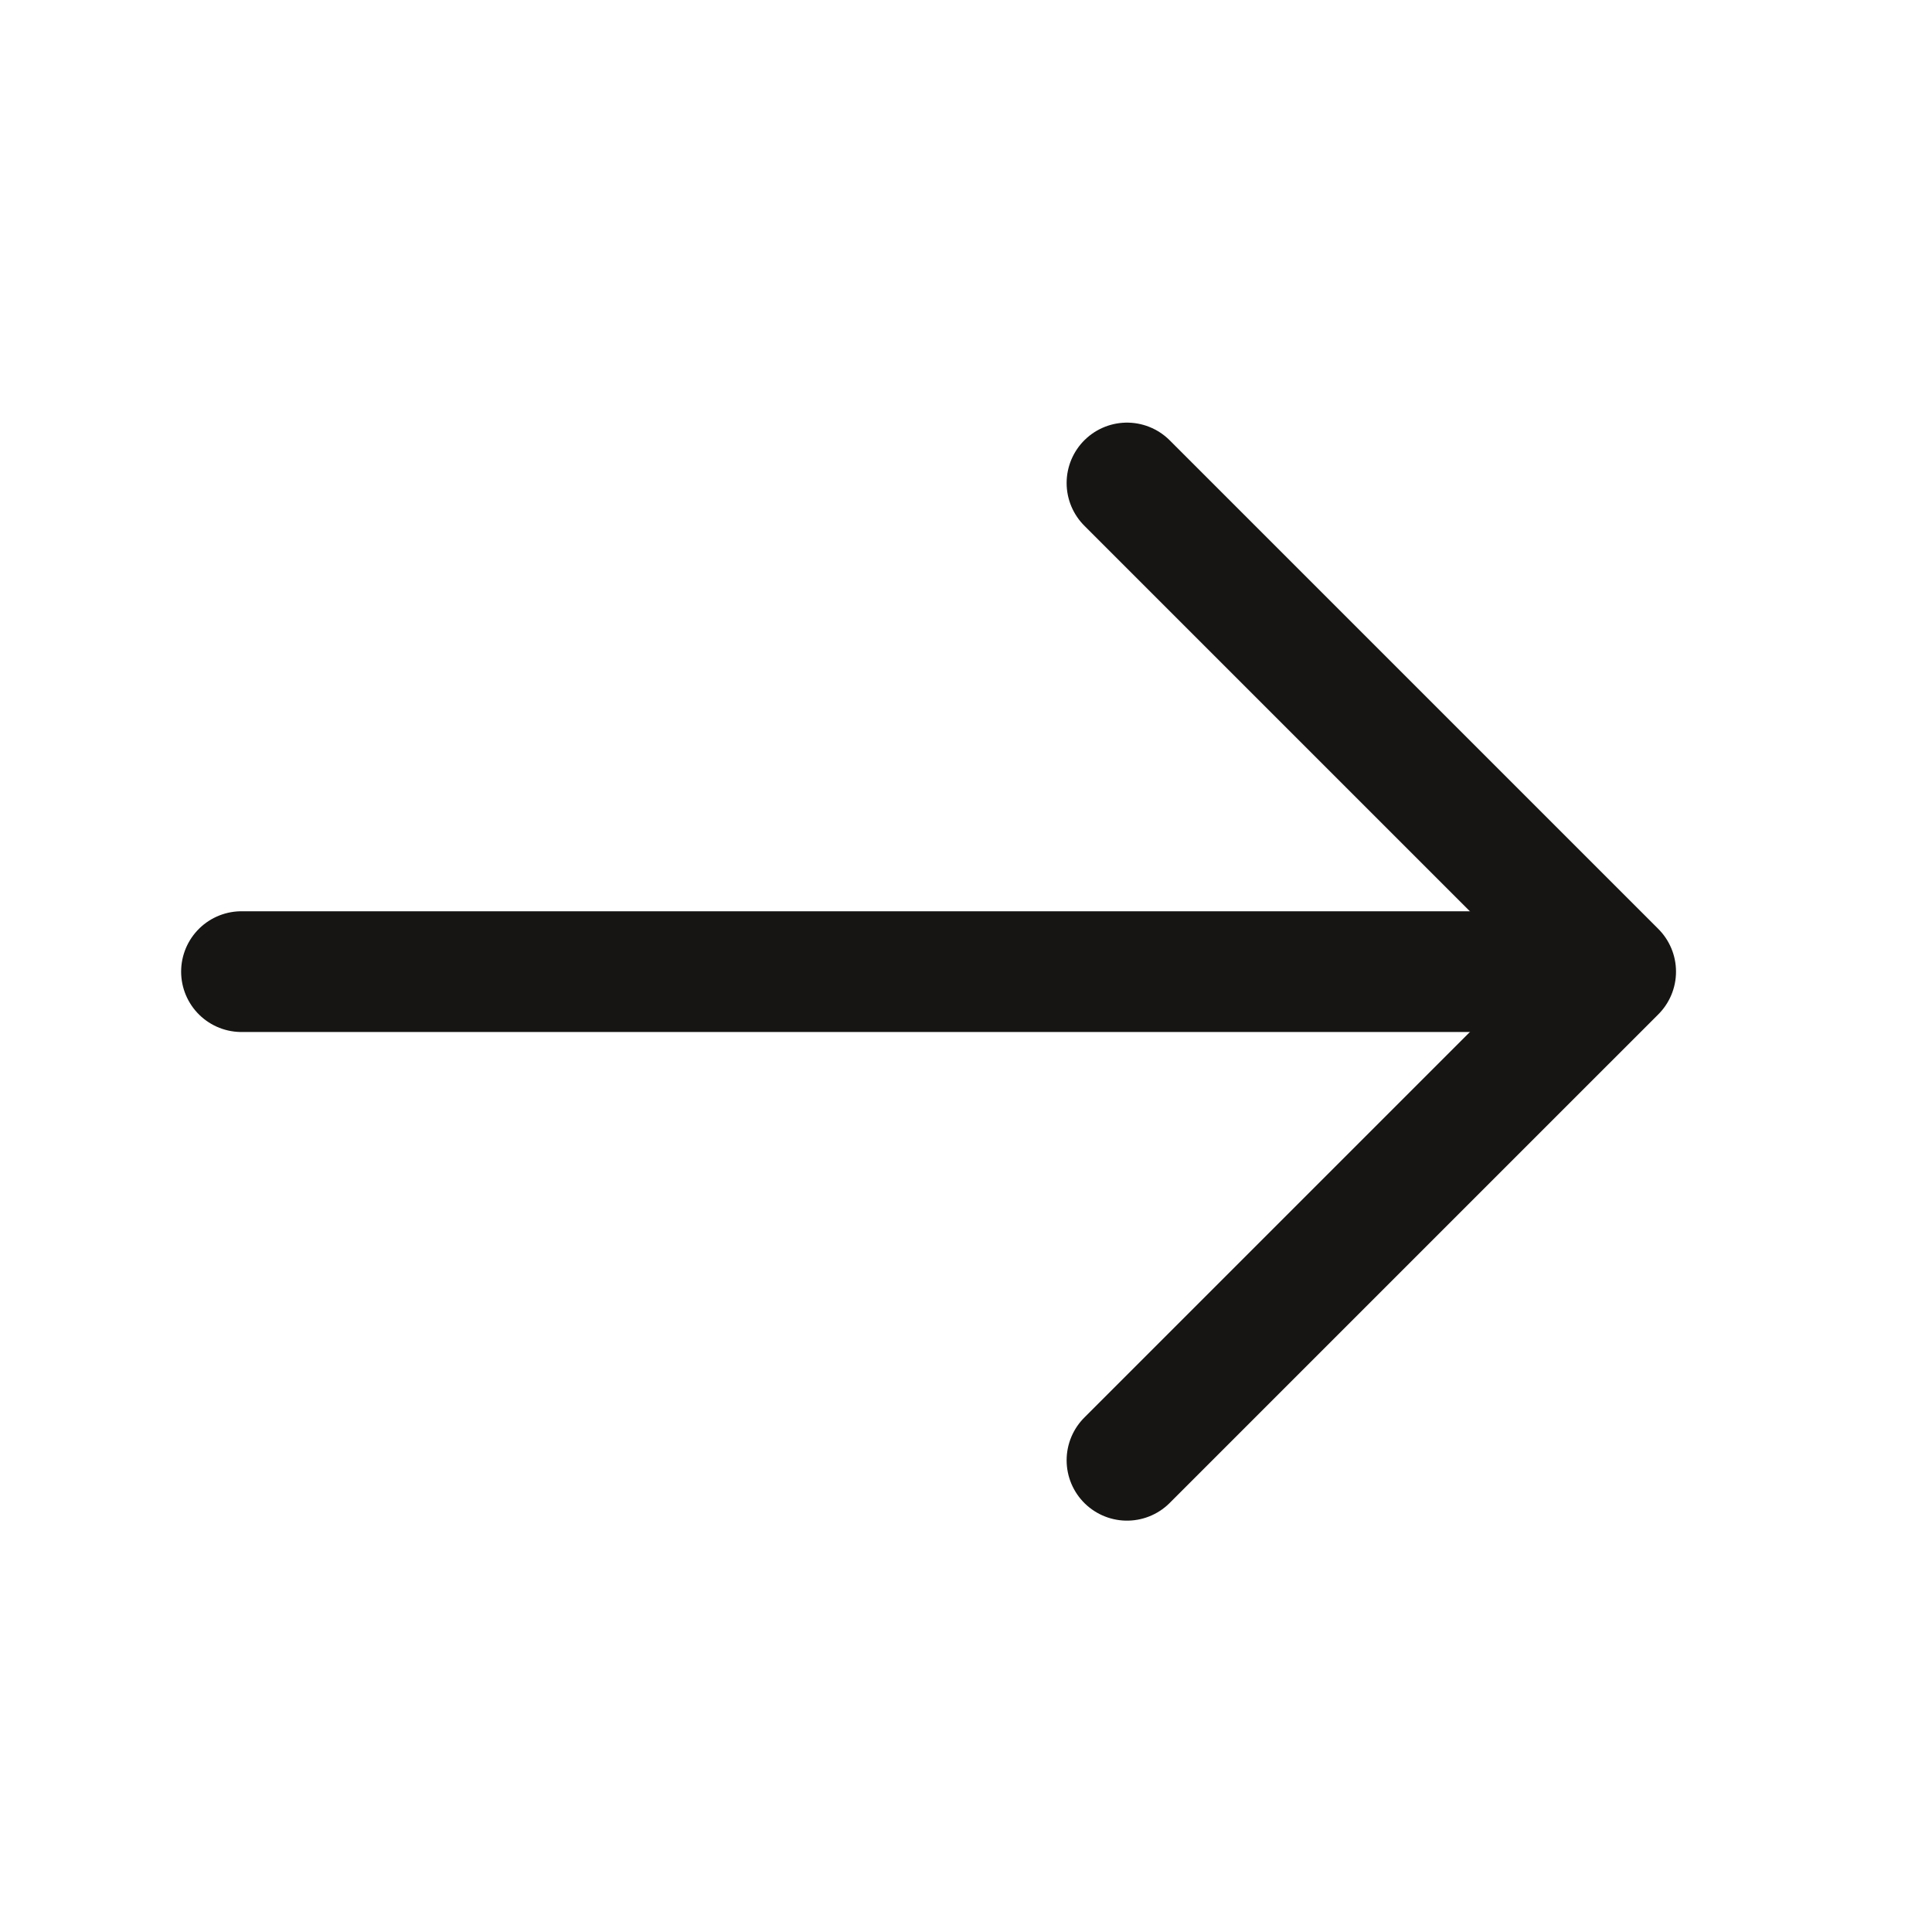 <svg width="24" height="24" viewBox="0 0 24 24" fill="none" xmlns="http://www.w3.org/2000/svg">
<path d="M14 6L20.07 12.07L14 18.14" stroke="#161514" stroke-width="1.5" stroke-miterlimit="10" stroke-linecap="round" stroke-linejoin="round"/>
<path d="M19 12.07L3 12.07" stroke="#161514" stroke-width="1.5" stroke-miterlimit="10" stroke-linecap="round" stroke-linejoin="round"/>
</svg>
